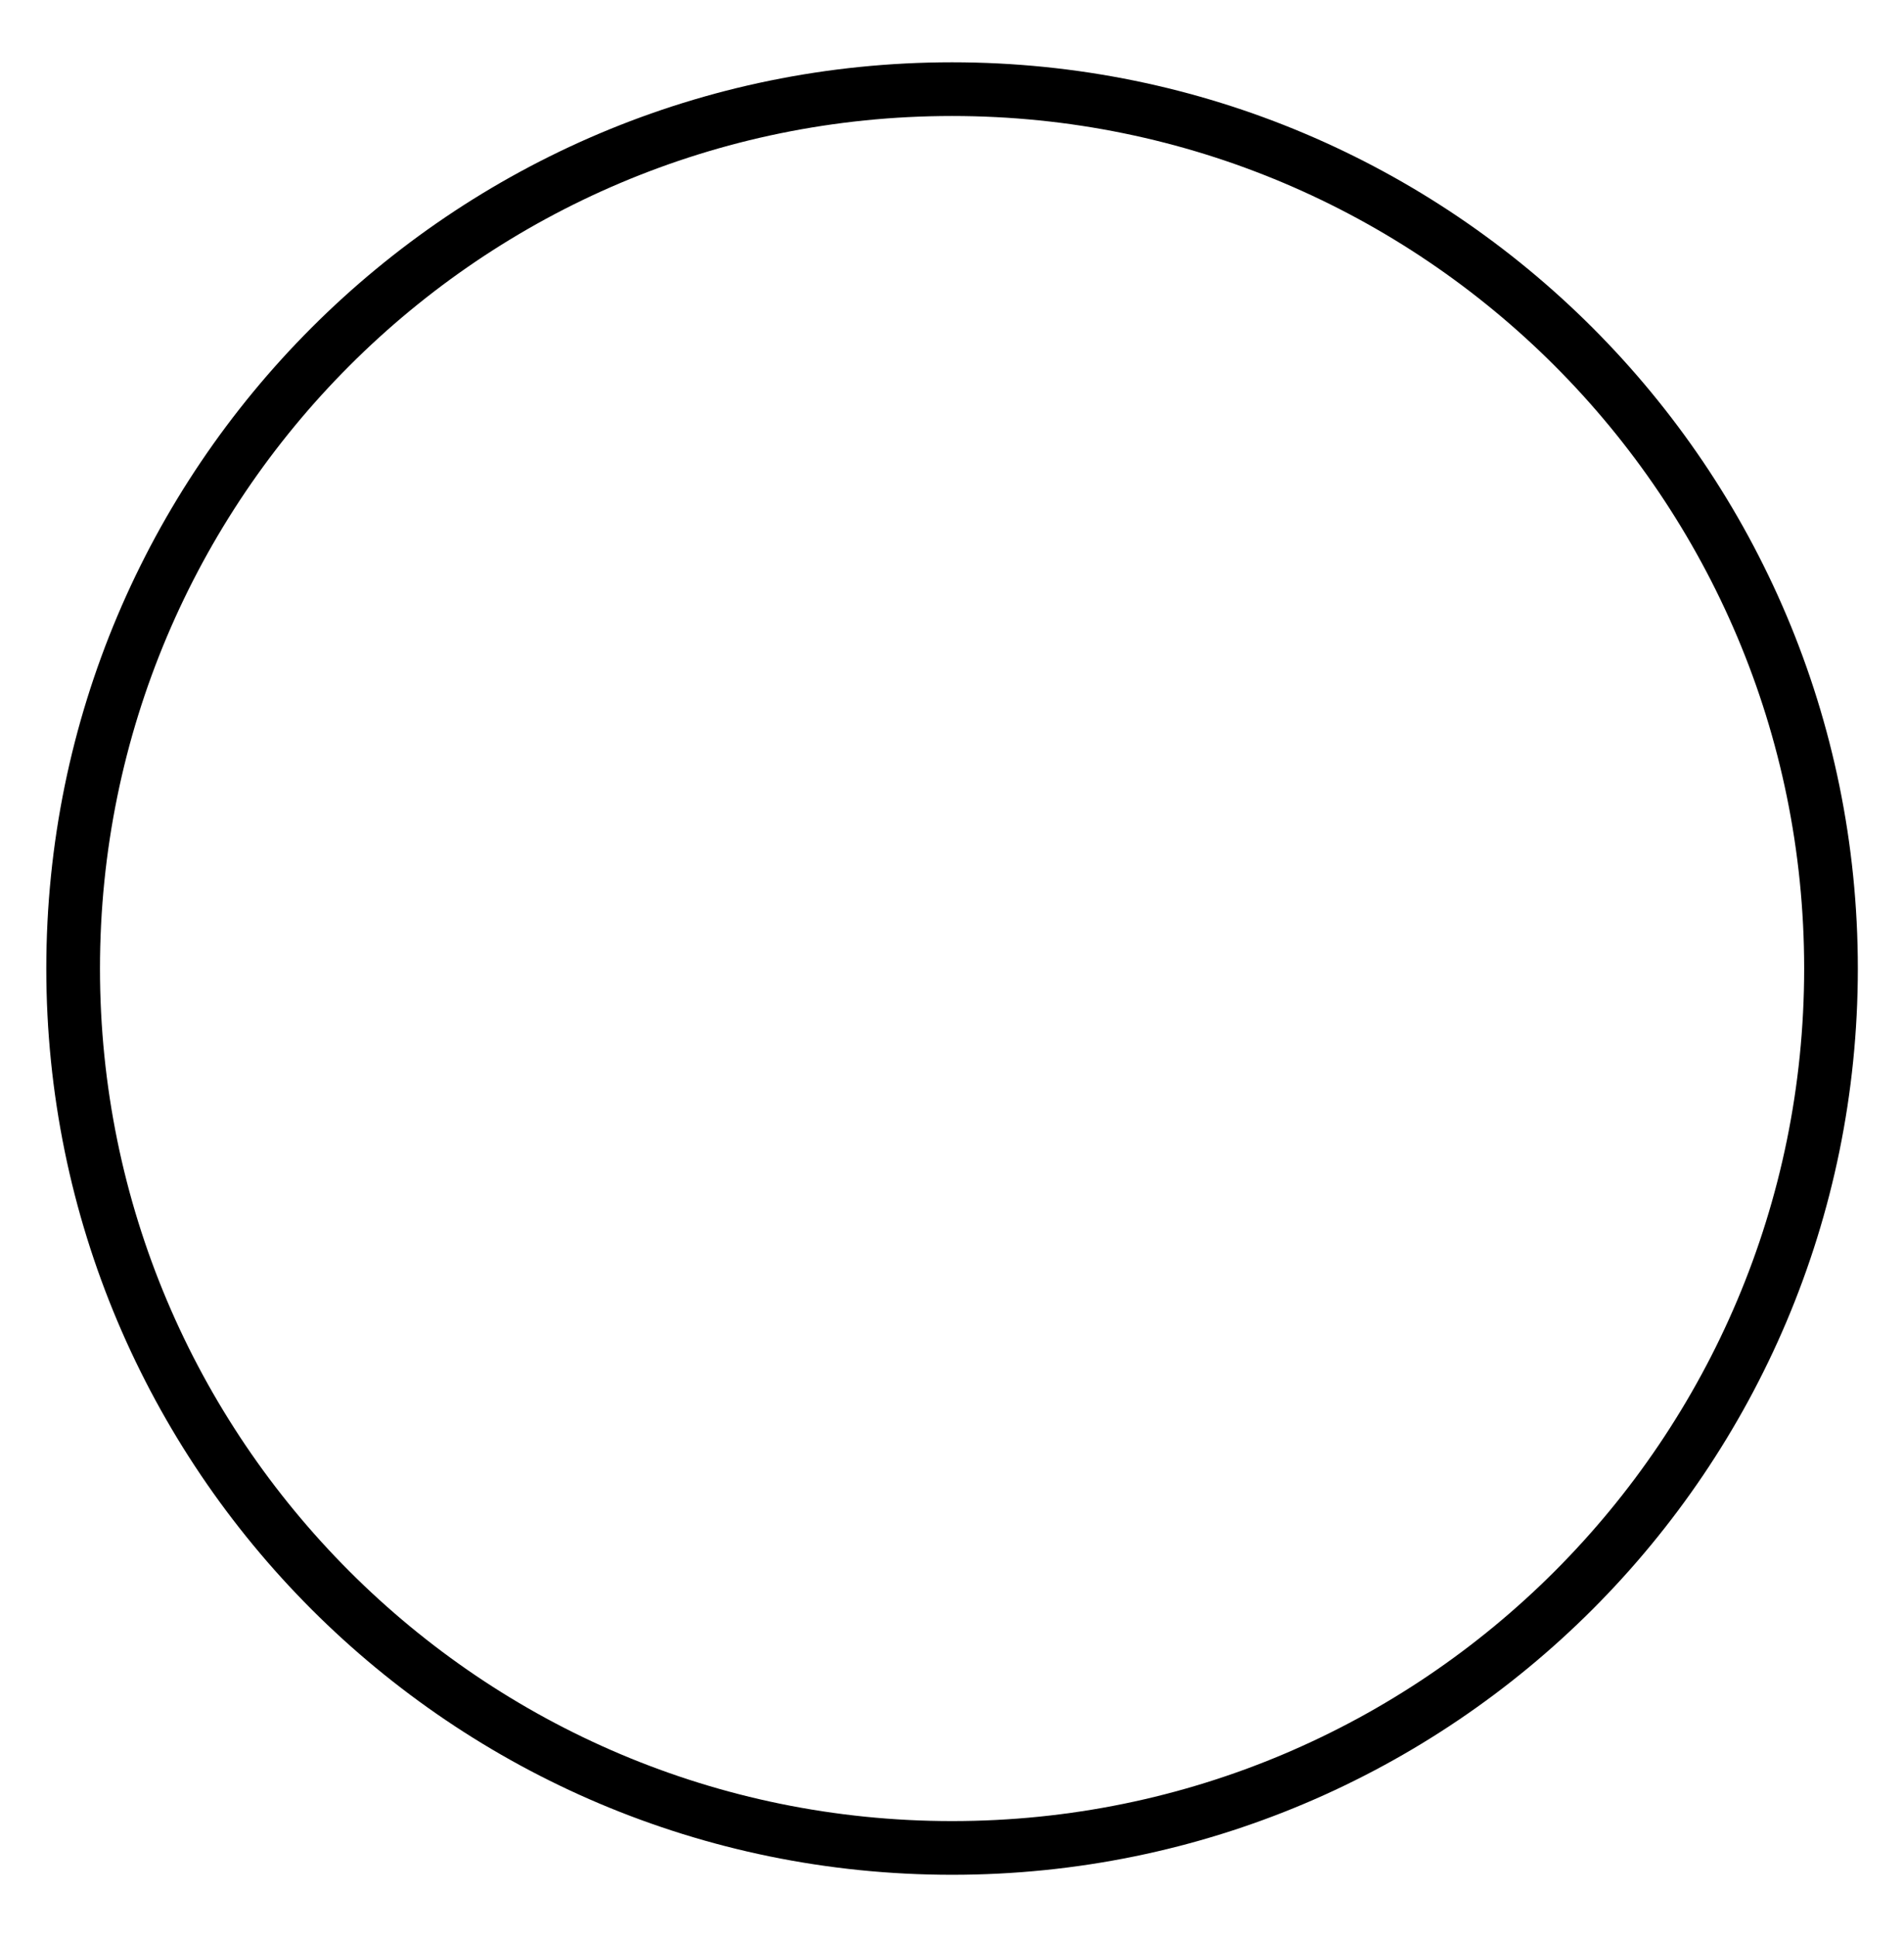 <?xml version="1.0" encoding="utf-8"?>
<!-- Generator: Adobe Illustrator 24.3.0, SVG Export Plug-In . SVG Version: 6.00 Build 0)  -->
<svg version="1.1" xmlns="http://www.w3.org/2000/svg" xmlns:xlink="http://www.w3.org/1999/xlink" x="0px" y="0px"
	 viewBox="0 0 141.89 144.27" style="enable-background:new 0 0 141.89 144.27;" xml:space="preserve">
<path style="fill:none;stroke:#000000;stroke-width:4;stroke-linecap:round;stroke-linejoin:round;stroke-miterlimit:10;" d="
	M136.45,72.14c0,36.17-29.32,65.5-65.5,65.5s-65.5-29.32-65.5-65.5s29.32-65.5,65.5-65.5S136.45,35.97,136.45,72.14z"/>
</svg>
